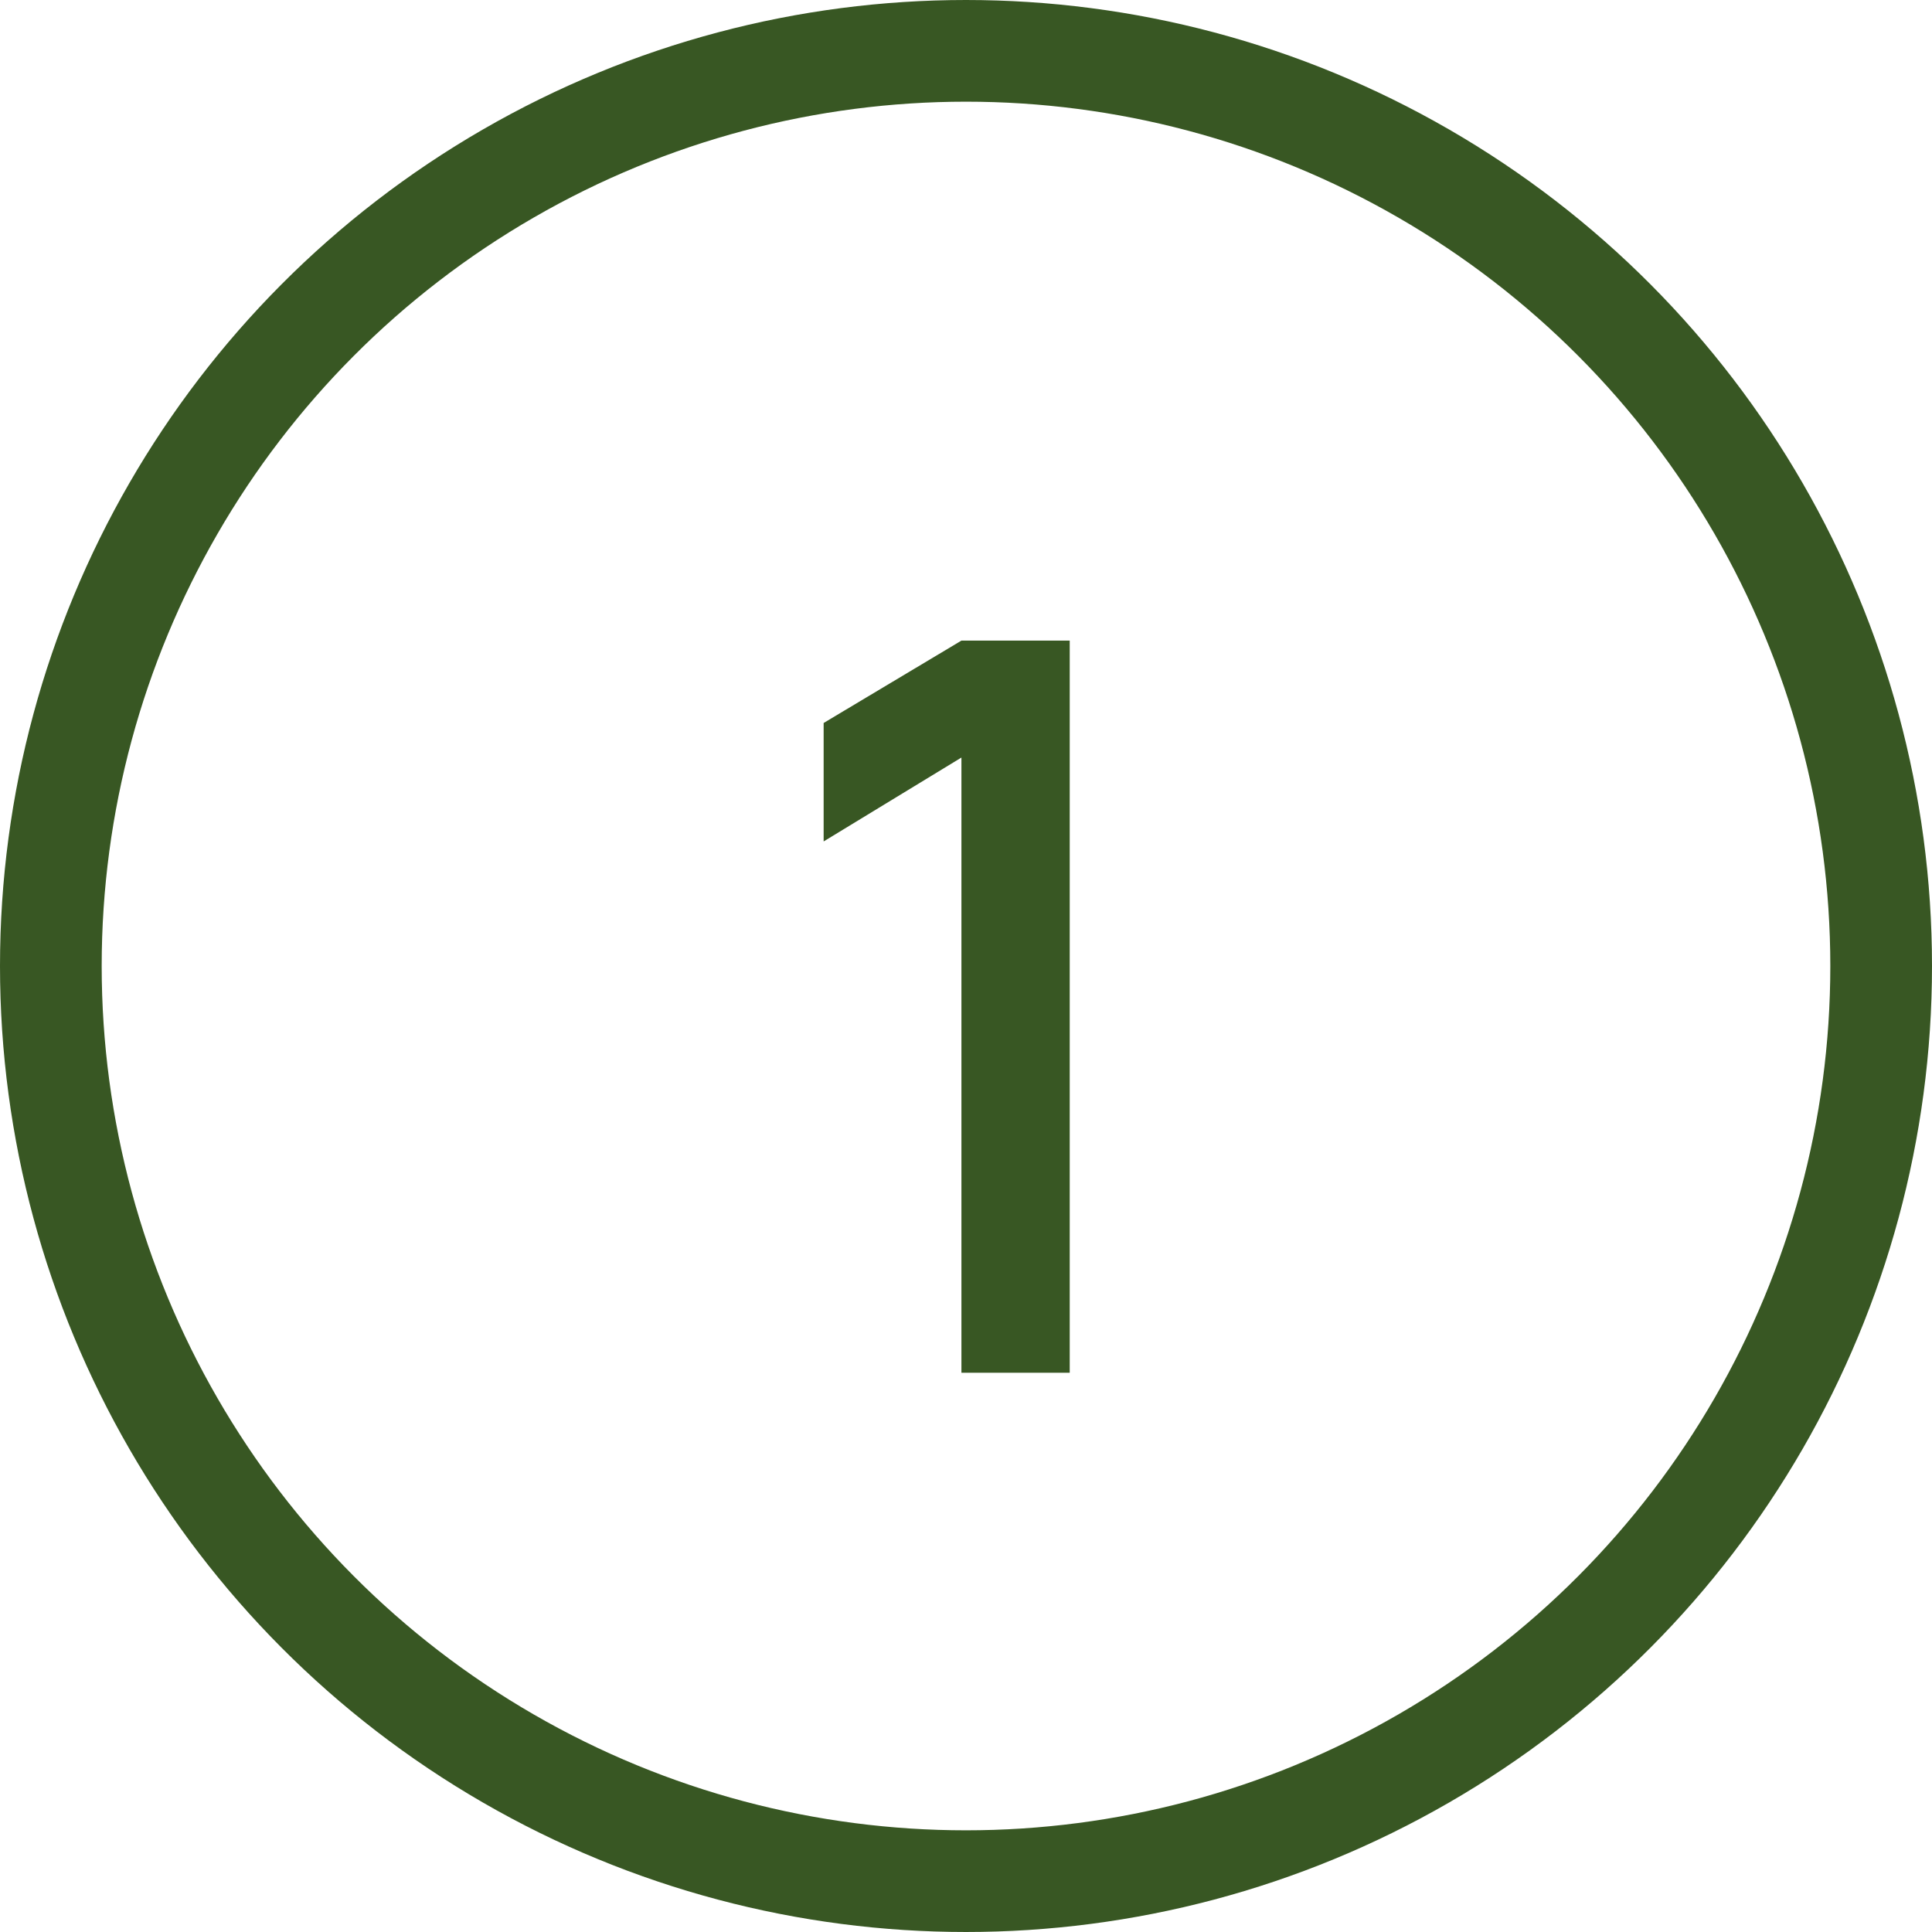 <svg width="38" height="38" viewBox="0 0 38 38" fill="none" xmlns="http://www.w3.org/2000/svg">
<path d="M18.91 27V14.9L16.2 16.55V14.22L18.91 12.6H21.04V27H18.91Z" fill="#385723"/>
<circle cx="19" cy="19" r="18" stroke="#385723" stroke-width="2"/>
</svg>
